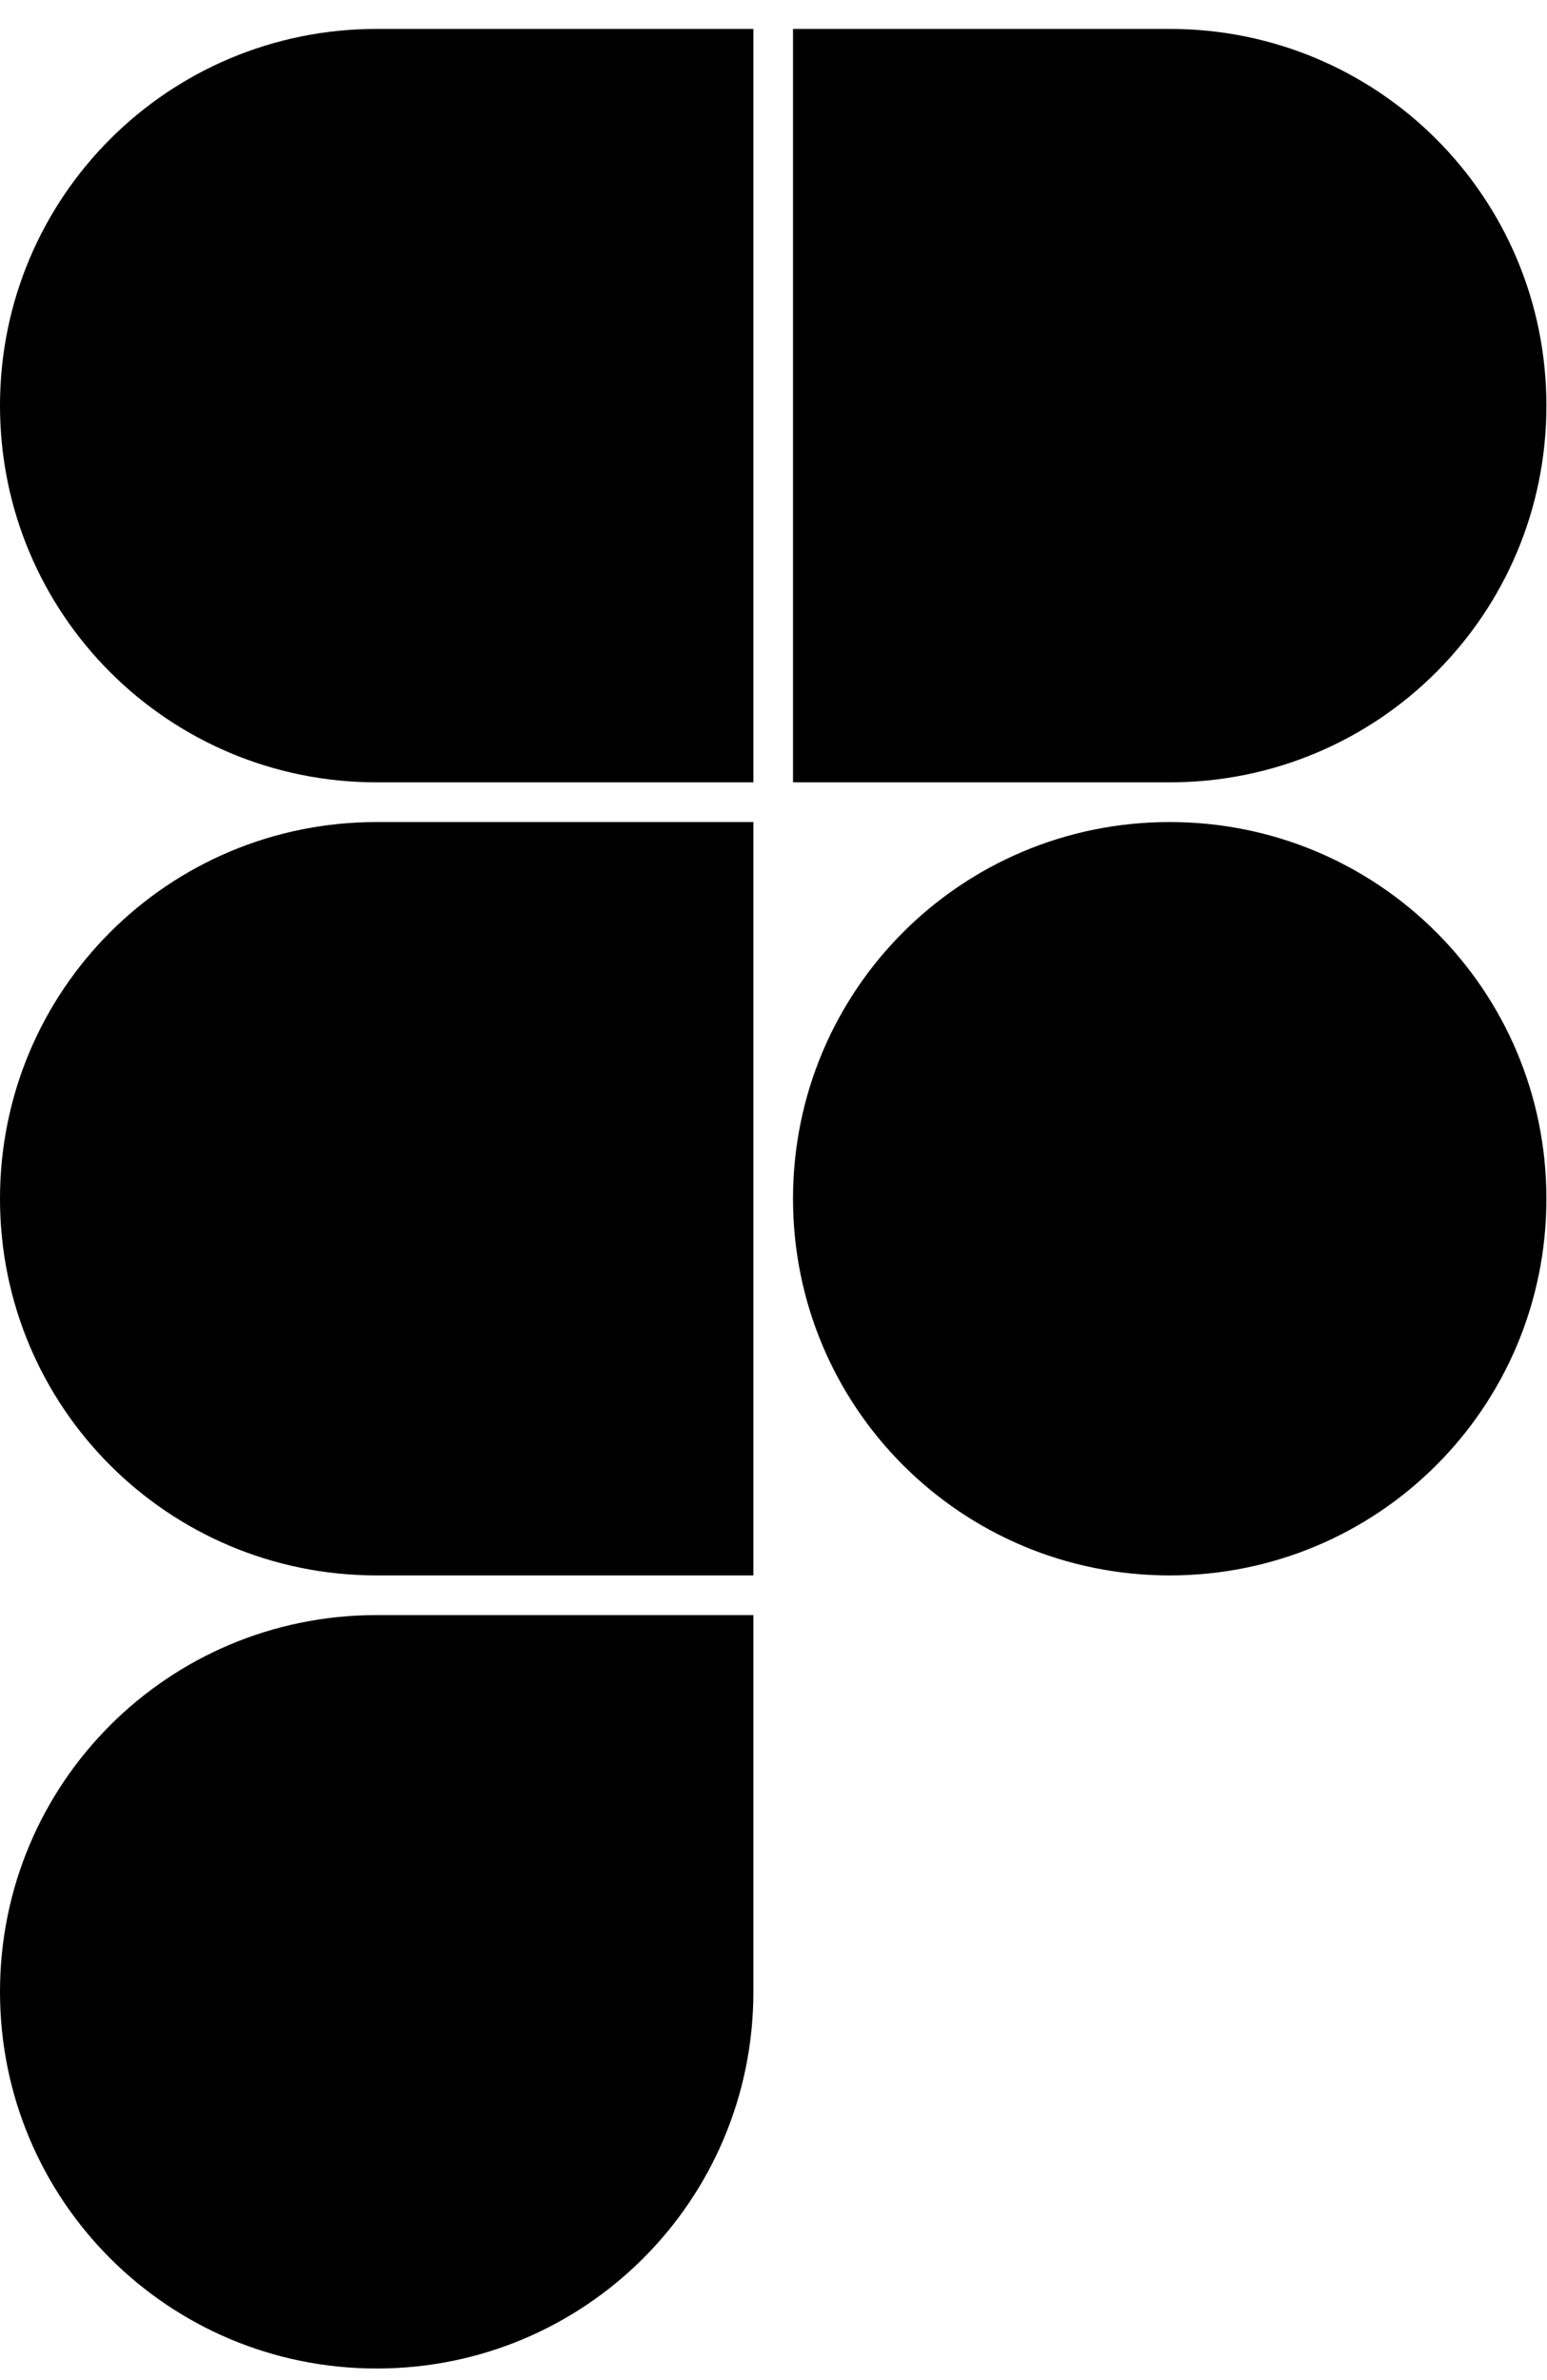 <svg width="39" height="60" viewBox="0 0 39 60" fill="none" xmlns="http://www.w3.org/2000/svg">
<path d="M9.496 59.708C14.752 59.708 18.993 55.467 18.993 50.211V40.715H9.496C4.24 40.715 0 44.955 0 50.211C0 55.467 4.24 59.708 9.496 59.708Z" fill="black"/>
<path d="M0 30.219C0 24.963 4.24 20.723 9.496 20.723H18.993V39.715H9.496C4.24 39.715 0 35.475 0 30.219Z" fill="black"/>
<path d="M0 10.226C0 4.97 4.24 0.729 9.496 0.729H18.993V19.722H9.496C4.24 19.722 0 15.482 0 10.226Z" fill="black"/>
<path d="M19.992 0.729H29.488C34.745 0.729 38.985 4.97 38.985 10.226C38.985 15.482 34.745 19.722 29.488 19.722H19.992V0.729Z" fill="black"/>
<path d="M38.985 30.219C38.985 35.475 34.745 39.715 29.488 39.715C24.232 39.715 19.992 35.475 19.992 30.219C19.992 24.963 24.232 20.723 29.488 20.723C34.745 20.723 38.985 24.963 38.985 30.219Z" fill="black"/>
</svg>
